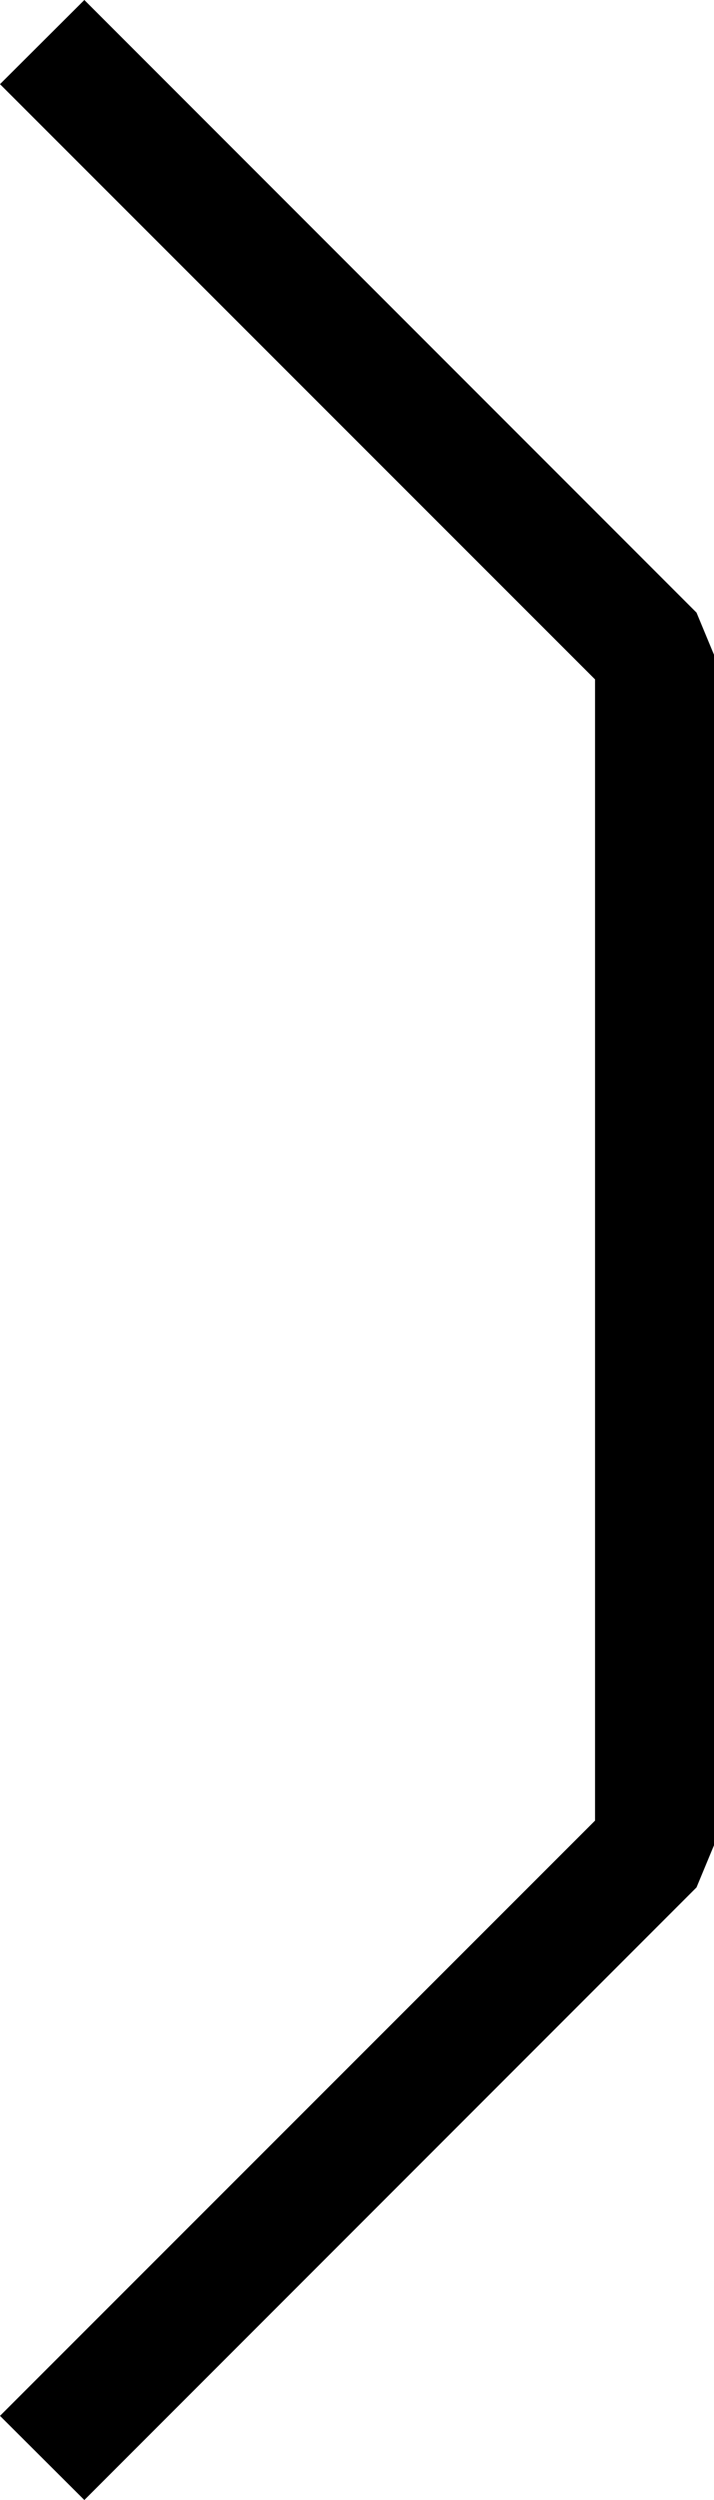 <?xml version="1.0" encoding="UTF-8"?>
<svg width="6.002" height="21" fill="none" version="1.1" viewBox="0 0 6.002 21" xmlns="http://www.w3.org/2000/svg">
    <path d="M 0.709,0 0,0.707 5.002,5.707 V 15.293 L 0,20.293 0.709,21 5.855,15.854 6.002,15.5 V 5.5 L 5.855,5.146 Z" fill="#000"/>
</svg>
